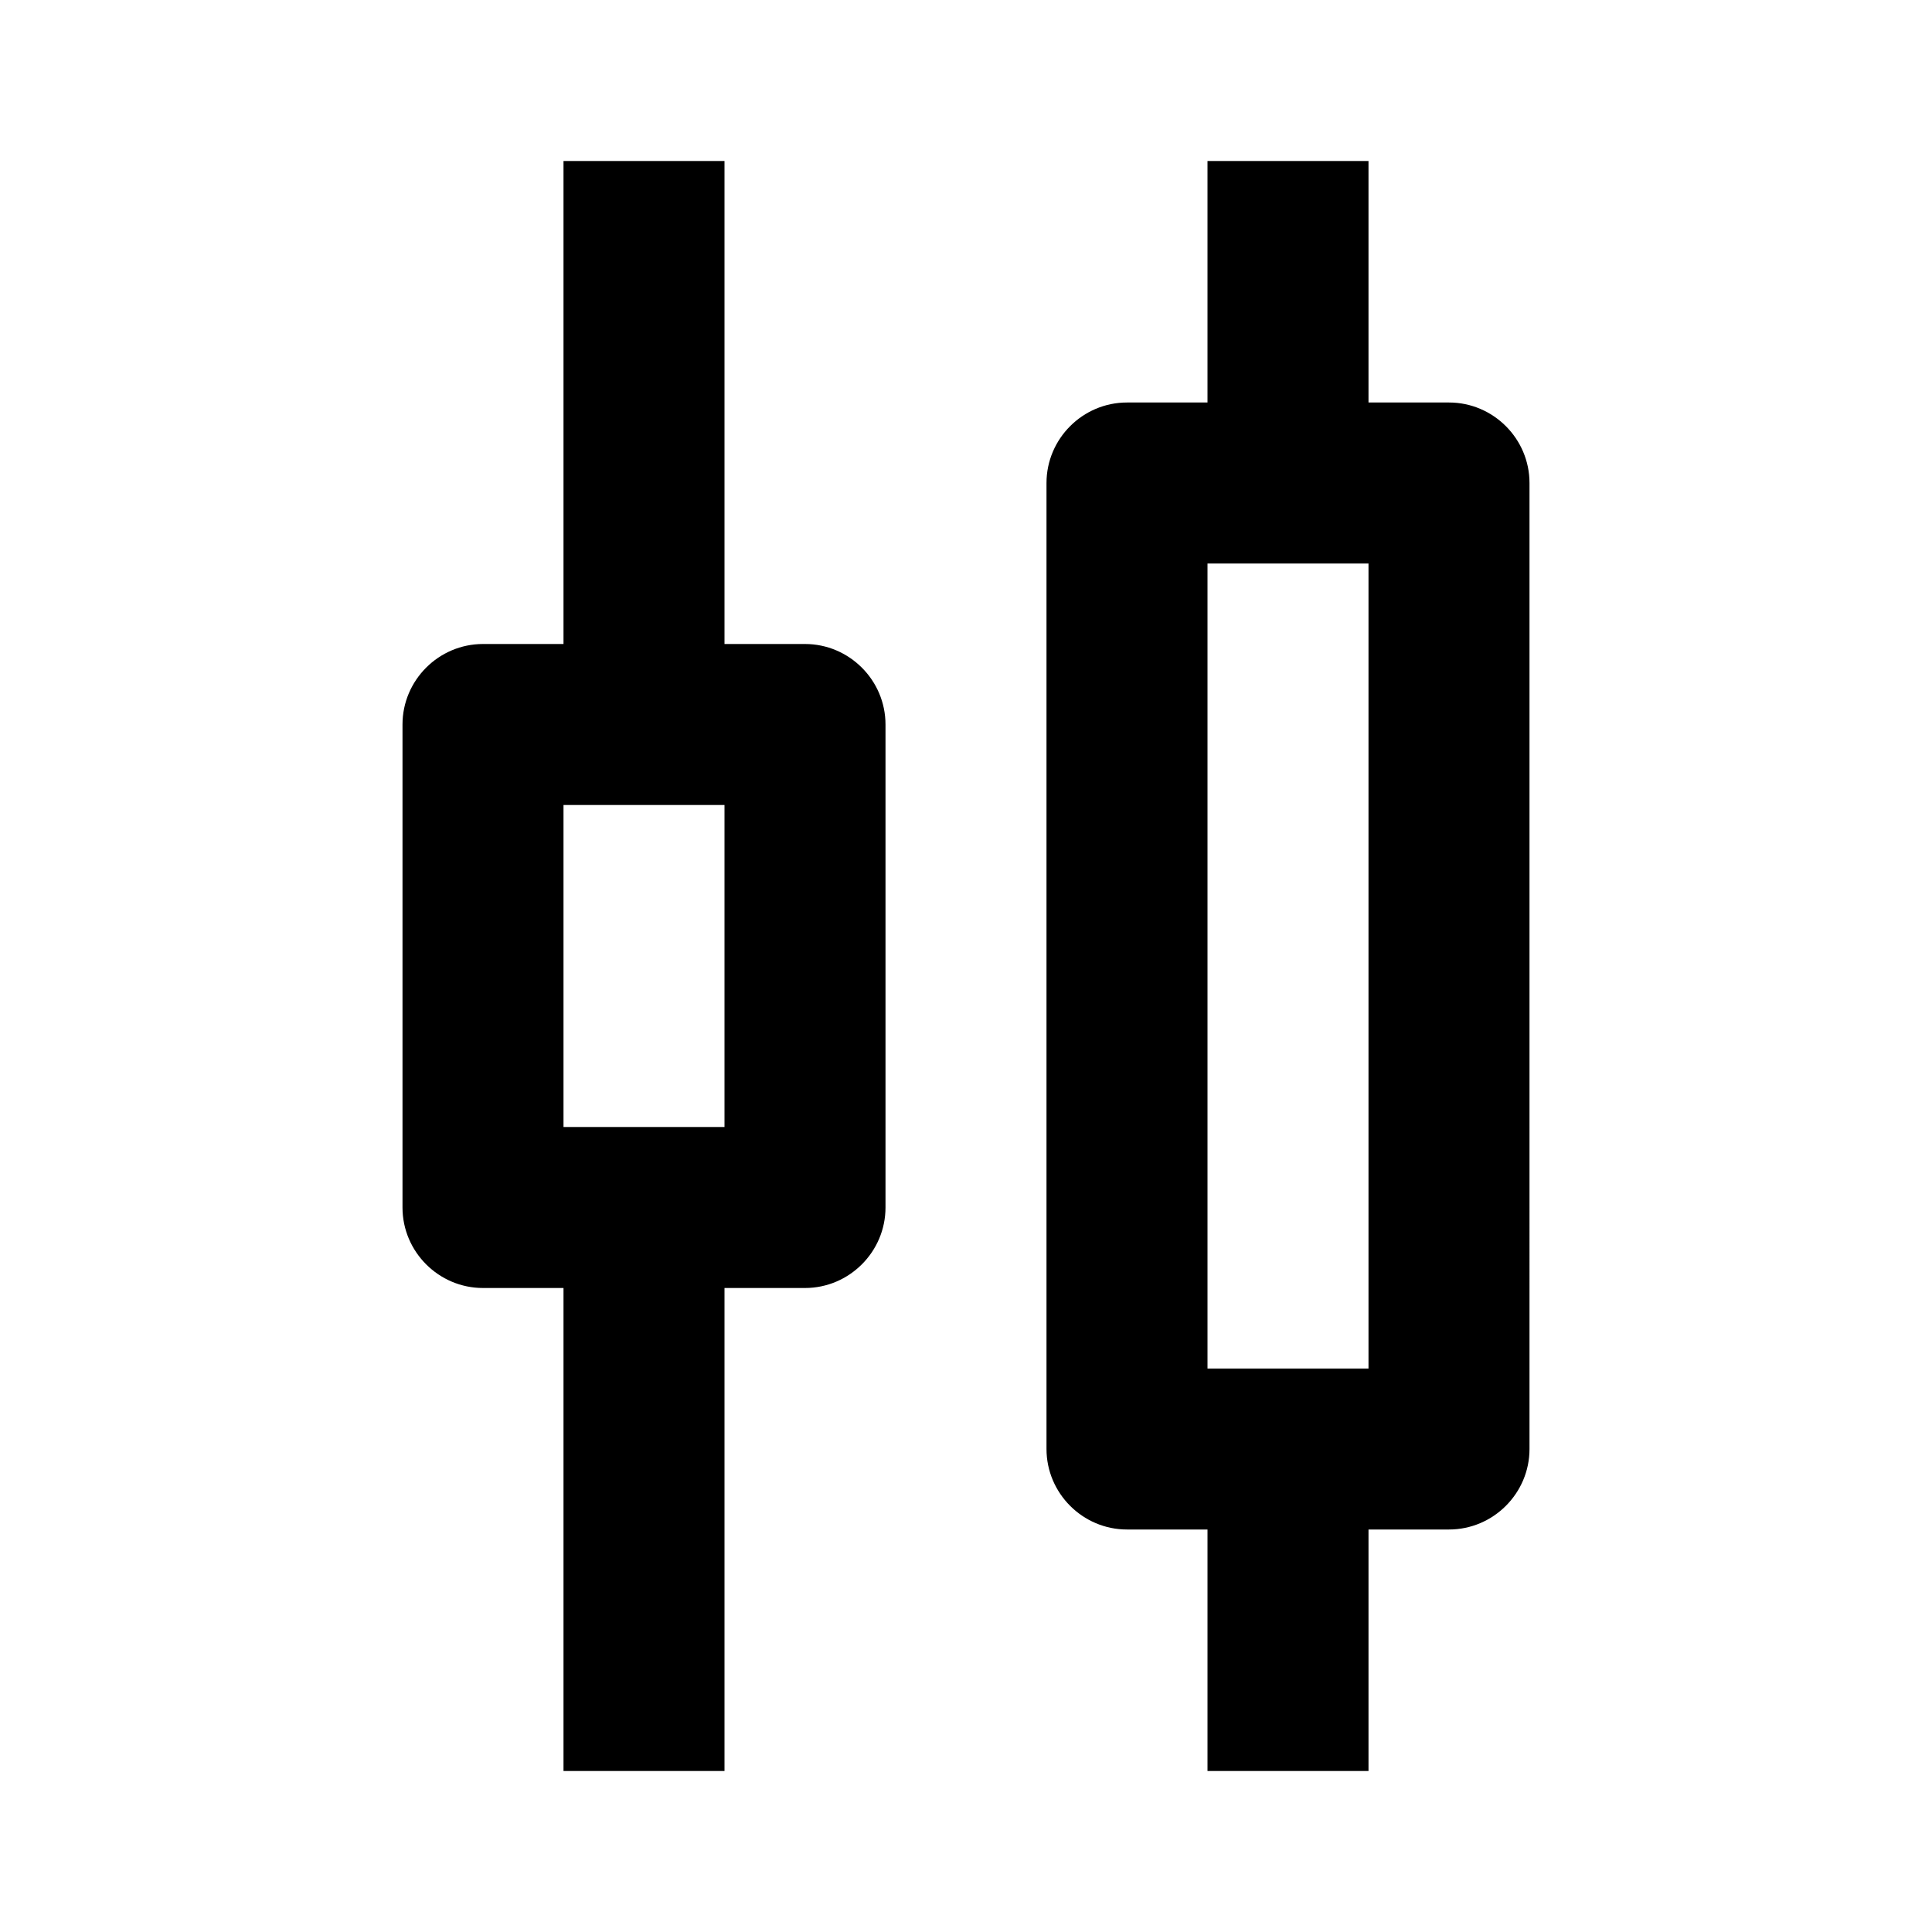 <svg xmlns="http://www.w3.org/2000/svg" width="24" height="24"><!--Boxicons v3.0 https://boxicons.com | License  https://docs.boxicons.com/free--><path d="M6 16h1v6h2v-6h1c.55 0 1-.45 1-1V9c0-.55-.45-1-1-1H9V2H7v6H6c-.55 0-1 .45-1 1v6c0 .55.45 1 1 1m1-6h2v4H7zm7 9h1v3h2v-3h1c.55 0 1-.45 1-1V6c0-.55-.45-1-1-1h-1V2h-2v3h-1c-.55 0-1 .45-1 1v12c0 .55.45 1 1 1m1-12h2v10h-2z"/></svg>